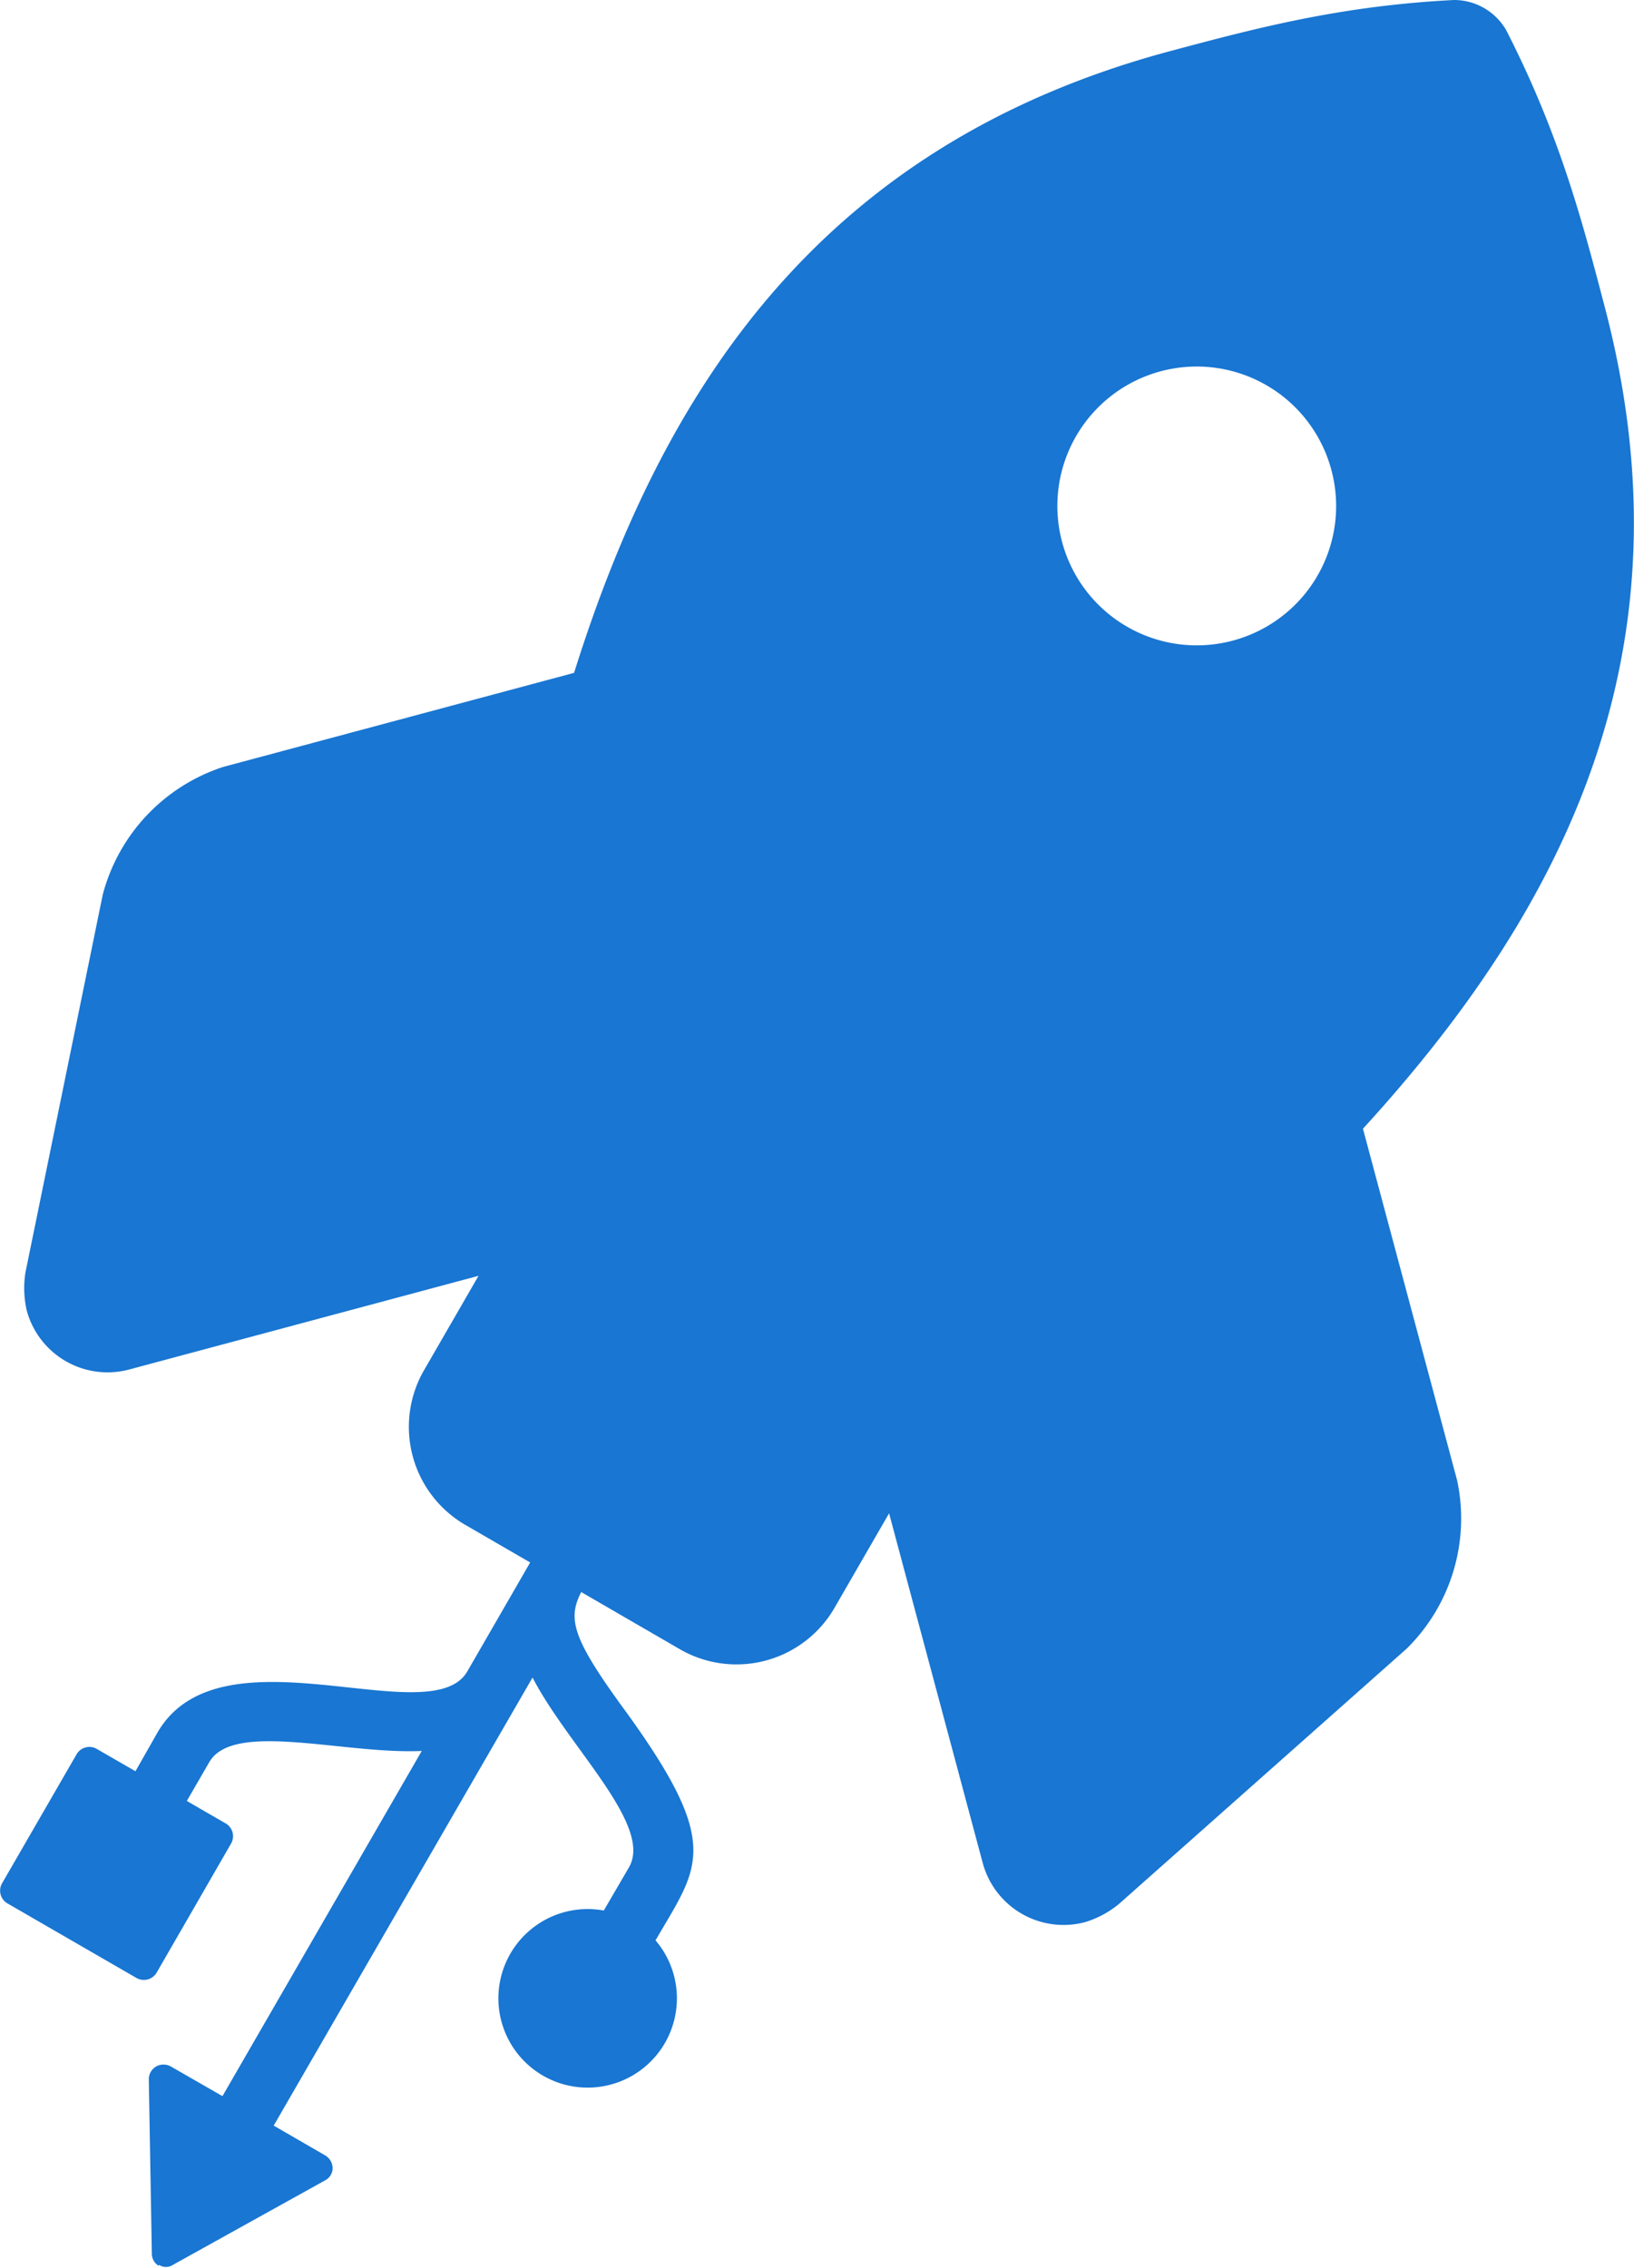 <svg id="Capa_1" data-name="Capa 1" xmlns="http://www.w3.org/2000/svg" viewBox="0 0 129.79 180.08"><defs><style>.cls-1{fill:#1976d2;}</style></defs><path class="cls-1" d="M456.13,15.59A4.79,4.79,0,0,0,452,13.21c-9.11.46-15.85,2.27-22.56,4.06-27.6,7.4-40.2,26.6-47.34,49.37l-27.87,7.47a14.56,14.56,0,0,0-9.57,10.15l-6.14,30a8,8,0,0,0,.1,3,6.65,6.65,0,0,0,8.14,4.7l27.75-7.44-4.4,7.62a9,9,0,0,0,3.25,12.1l17.26,10a9,9,0,0,0,12.1-3.24l4.4-7.62,7.44,27.77a6.65,6.65,0,0,0,8.14,4.69,7.82,7.82,0,0,0,2.68-1.44l22.86-20.28a14.51,14.51,0,0,0,4-13.36l-7.48-27.92c16.09-17.59,26.47-38.16,19.11-65.62C462.1,30.45,460.29,23.71,456.13,15.59ZM434.42,64.08a11.07,11.07,0,1,1,7.83-13.56A11.06,11.06,0,0,1,434.42,64.08Z" transform="translate(-336.5 -13.21)"/><path class="cls-1" d="M349.12,193.14a1.12,1.12,0,0,1-.56-1l-.24-13.77a1.17,1.17,0,0,1,.14-.61,1.23,1.23,0,0,1,.43-.45,1.2,1.2,0,0,1,1.19,0l4.09,2.35L370,152.25c-6.23.28-15-2.43-16.89.91l-1.77,3.06,3.08,1.78a1.17,1.17,0,0,1,.43,1.61l-5.9,10.23a1.18,1.18,0,0,1-1.62.43l-10.23-5.91a1.17,1.17,0,0,1-.43-1.61l5.91-10.23a1.17,1.17,0,0,1,1.61-.43l3.07,1.77L349,150.8c5-8.66,21.73.13,24.62-4.87l6.65-11.52a9.45,9.45,0,1,1,4.1,2.37c-2.6,4.49-4,4.41,2,12.56,7.57,10.51,5.57,12.12,2.2,17.95a7.09,7.09,0,1,1-4.11-2.37l2-3.43c1.93-3.34-4.8-9.55-7.66-15.07L358.24,182l4.08,2.36a1.19,1.19,0,0,1,.6,1,1.1,1.1,0,0,1-.62,1l-12.05,6.69a1,1,0,0,1-1.13,0Z" transform="translate(-336.5 -13.21)"/></svg>